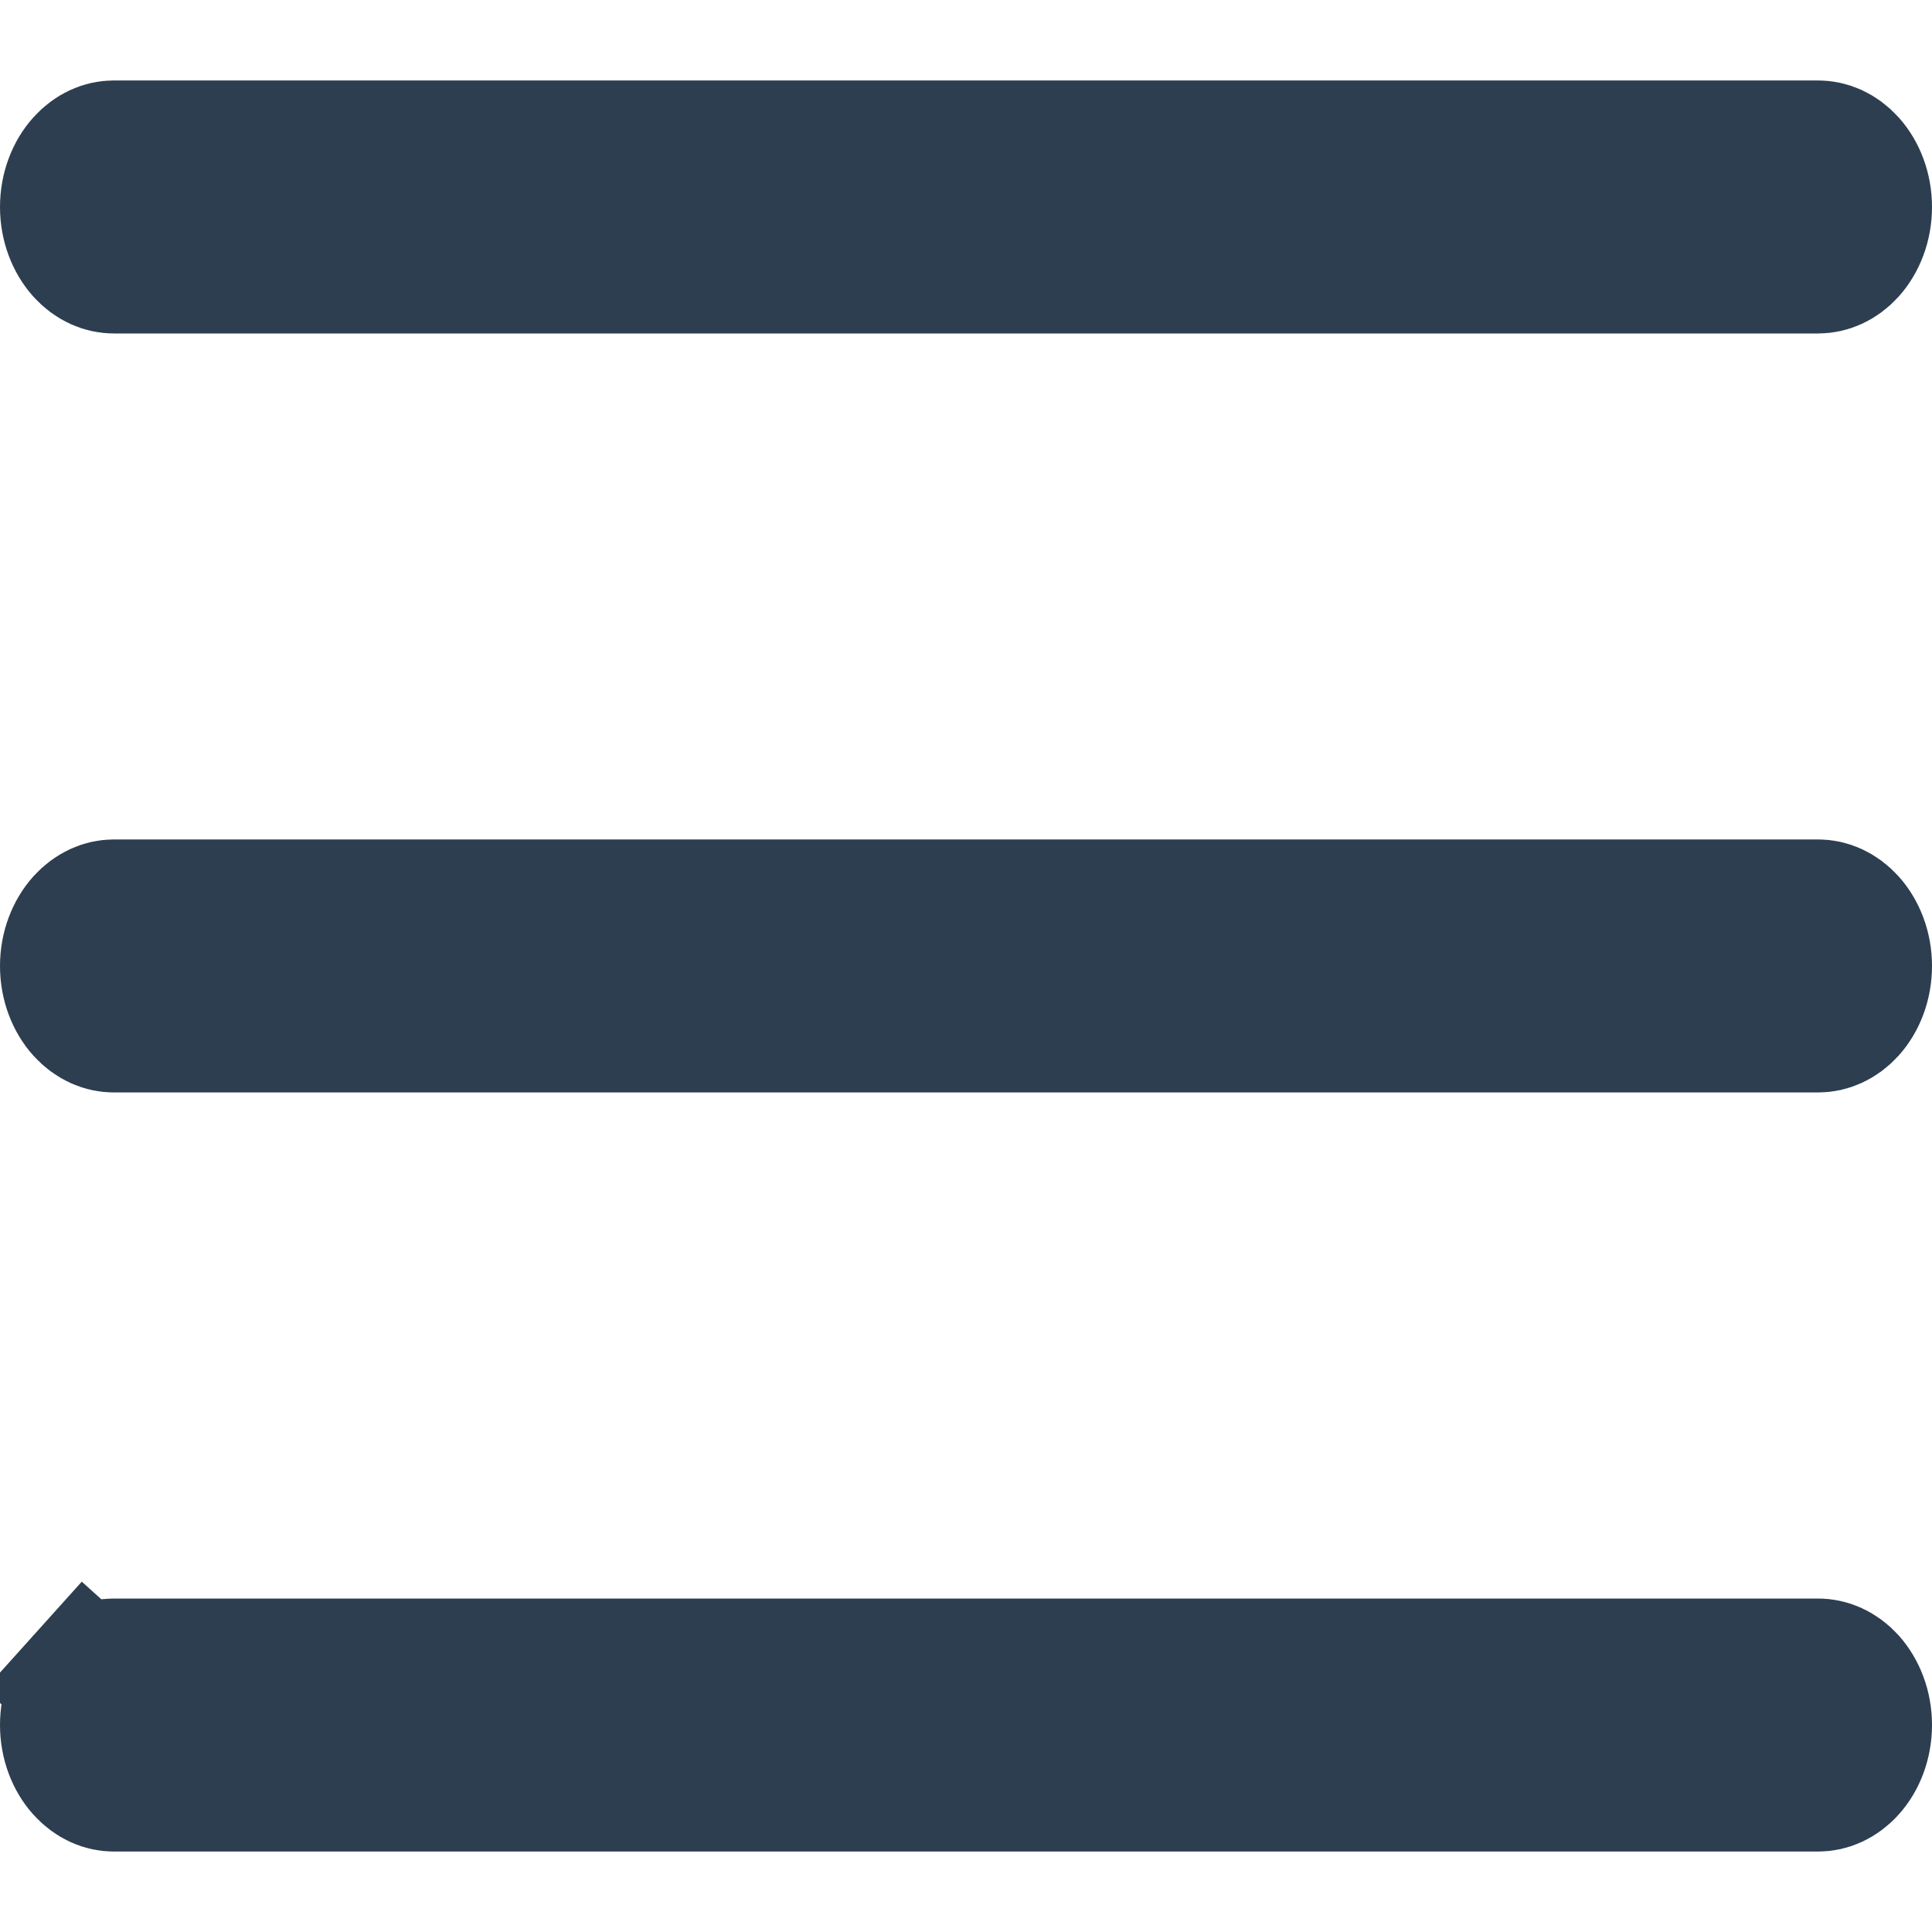 <svg width="20" height="20" viewBox="0 0 20 20" fill="none" xmlns="http://www.w3.org/2000/svg">
<g id="bars" clip-path="url(#clip0_3664_5774)">
<path id="Vector" d="M18.823 2.702H1.176C1.091 2.702 0.99 2.665 0.902 2.568C0.812 2.467 0.75 2.316 0.75 2.143C0.75 1.97 0.812 1.818 0.902 1.718C0.99 1.62 1.091 1.583 1.176 1.583H18.823C18.909 1.583 19.01 1.62 19.098 1.718C19.188 1.818 19.25 1.97 19.25 2.143C19.25 2.316 19.188 2.467 19.098 2.568C19.01 2.665 18.909 2.702 18.823 2.702ZM18.823 10.559H1.176C1.091 10.559 0.99 10.522 0.902 10.425C0.812 10.325 0.75 10.173 0.75 10C0.75 9.827 0.812 9.676 0.902 9.575C0.99 9.478 1.091 9.44 1.176 9.44H18.823C18.909 9.44 19.01 9.478 19.098 9.575C19.188 9.676 19.25 9.827 19.25 10C19.25 10.173 19.188 10.325 19.098 10.425C19.01 10.522 18.909 10.559 18.823 10.559ZM18.823 18.417H1.176C1.091 18.417 0.99 18.38 0.902 18.282C0.812 18.182 0.75 18.03 0.75 17.857C0.75 17.684 0.812 17.533 0.902 17.432L0.345 16.931L0.902 17.432C0.99 17.335 1.091 17.298 1.176 17.298H18.823C18.909 17.298 19.01 17.335 19.098 17.432C19.188 17.533 19.25 17.684 19.25 17.857C19.25 18.03 19.188 18.182 19.098 18.282C19.01 18.38 18.909 18.417 18.823 18.417Z" fill="#2D3E50" stroke="#2D3E50" stroke-width="1.5"/>
</g>
<defs>
<clipPath id="clip0_3664_5774">
<rect width="20" height="20" fill="white"/>
</clipPath>
</defs>
</svg>
